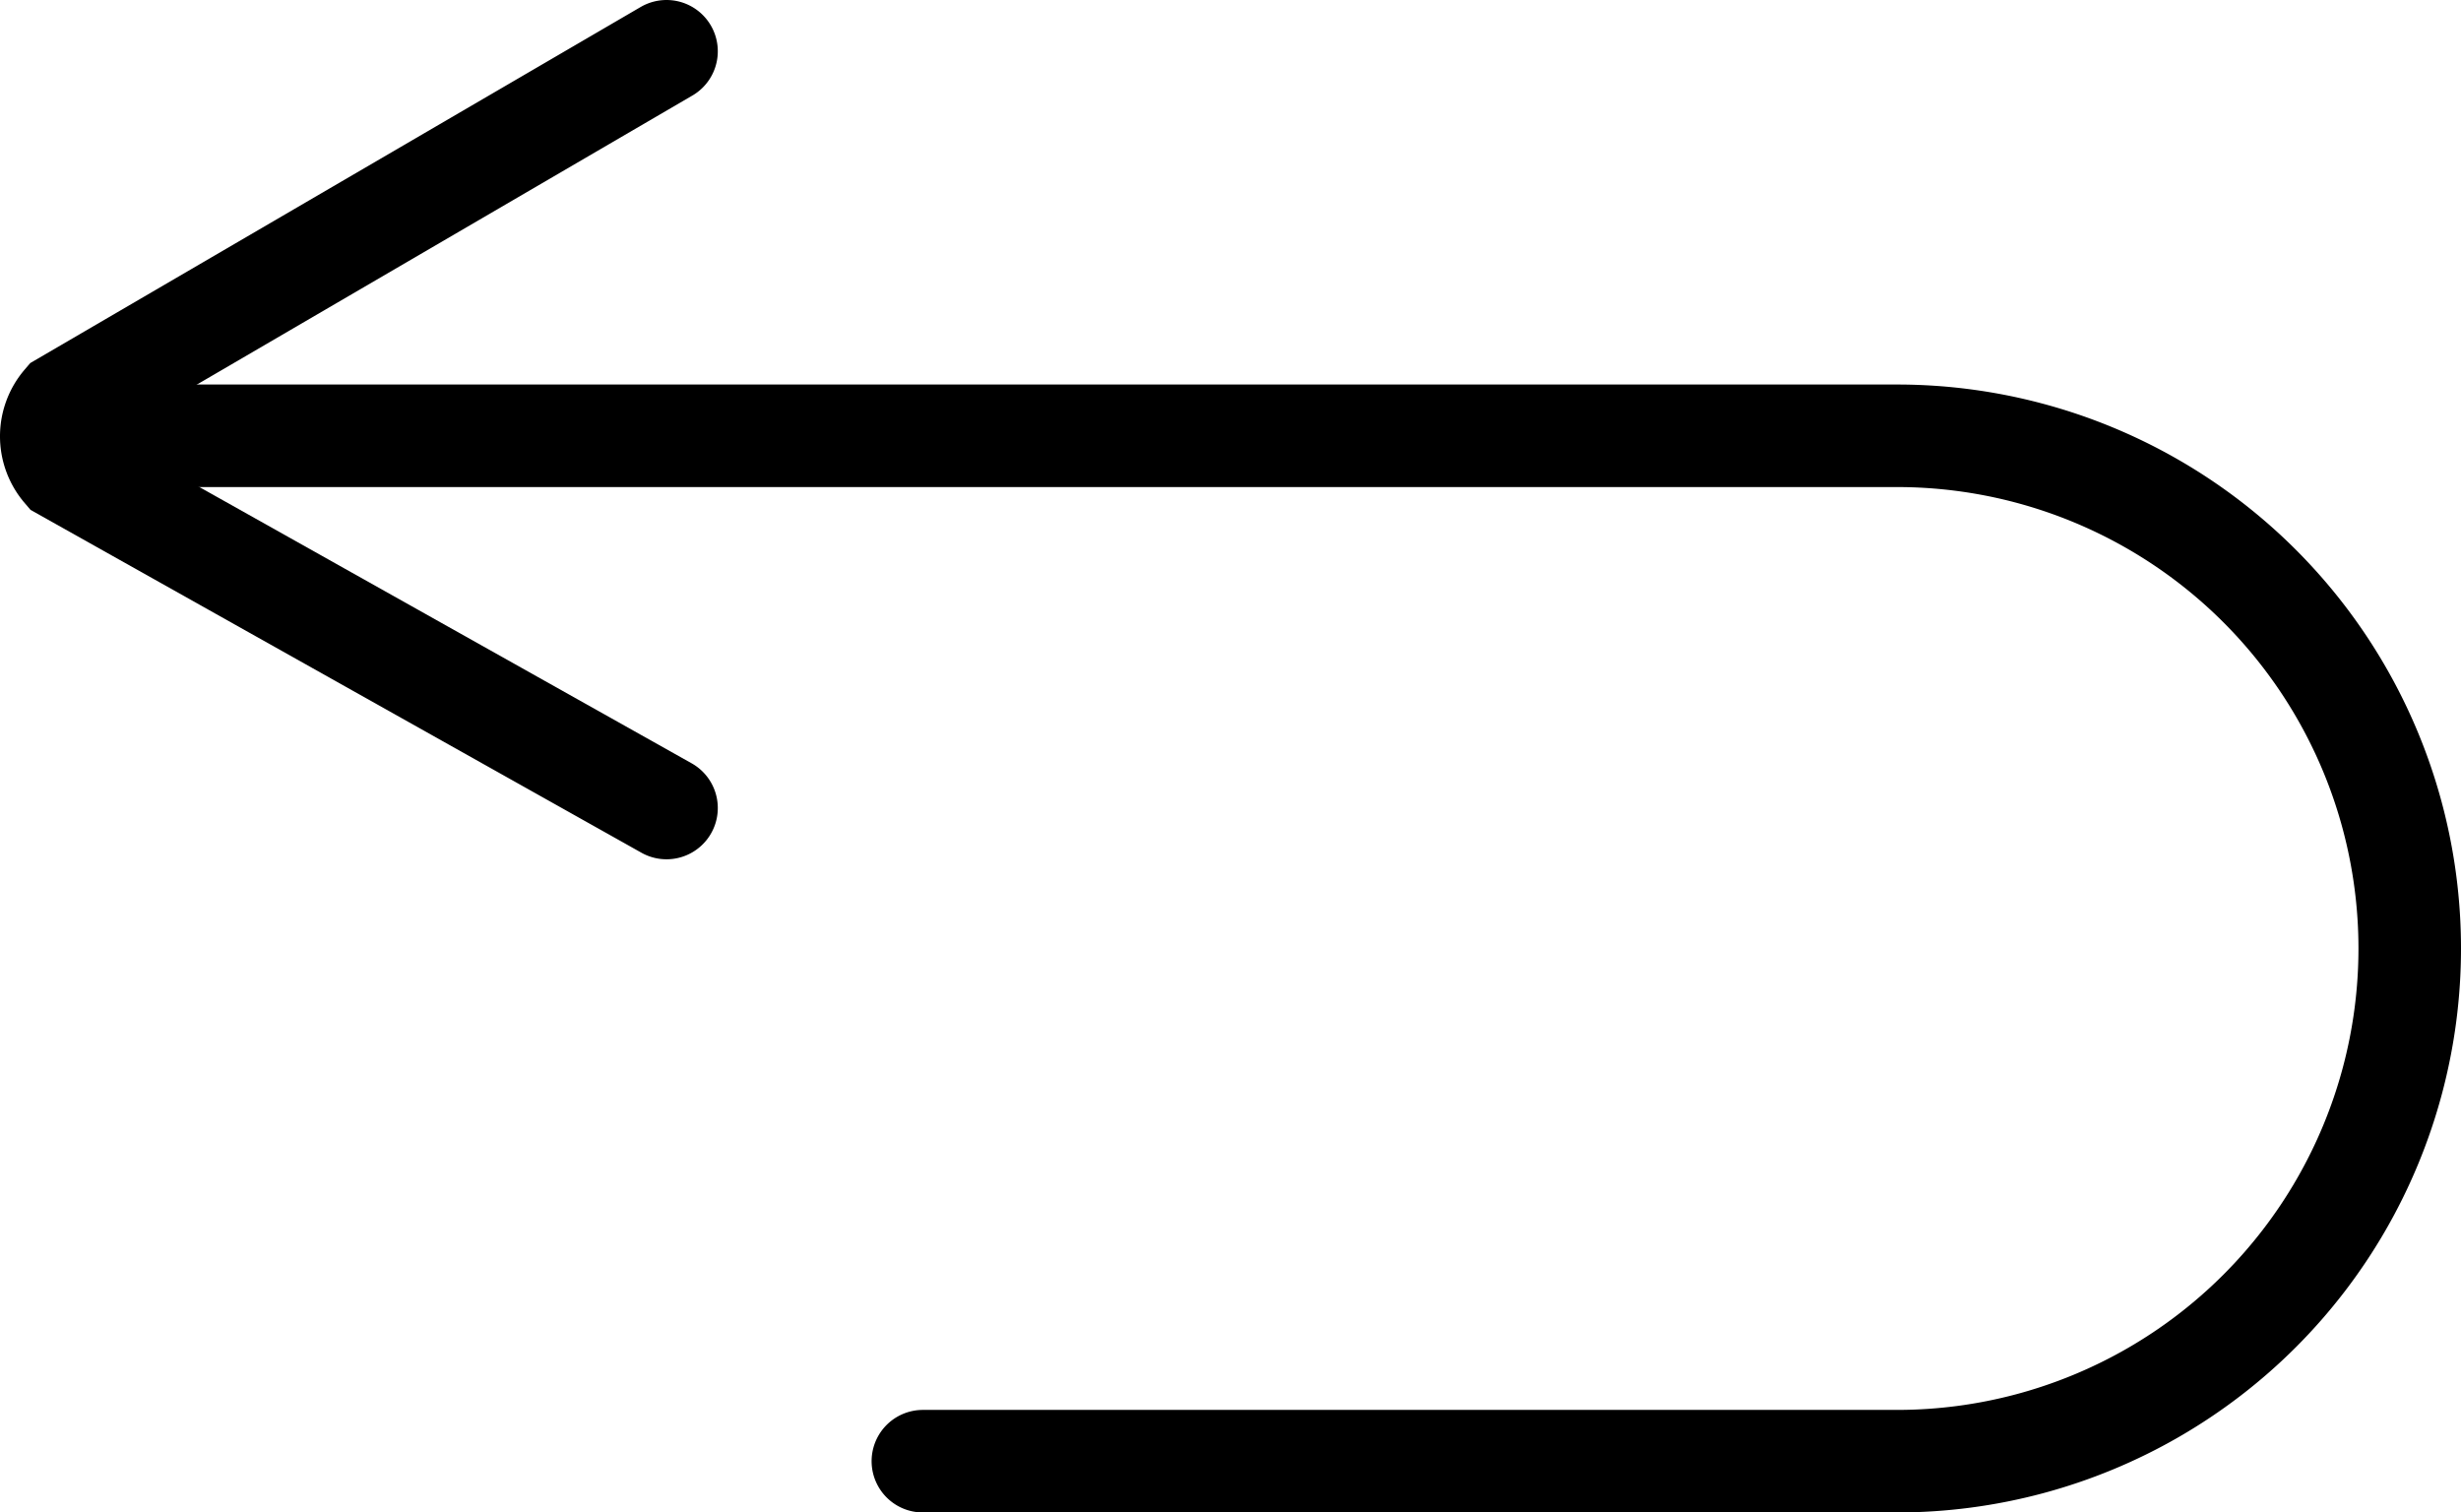 <svg id="b481b6a1-92f8-40f9-93b3-f5aee72ff04a" data-name="Layer 1" xmlns="http://www.w3.org/2000/svg" viewBox="0 0 24 14.75"><path d="M9,18.87h9.5a5,5,0,0,0,5-5h0a5,5,0,0,0-5-5H1" transform="translate(0 -4.62)" fill="none" stroke="#000" stroke-linecap="round" stroke-miterlimit="10"/><path d="M6.5,5.12.62,8.55a.5.5,0,0,0,0,.65L6.5,12.5" transform="translate(0 -4.62)" fill="none" stroke="#000" stroke-linecap="round" stroke-miterlimit="10"/></svg>
